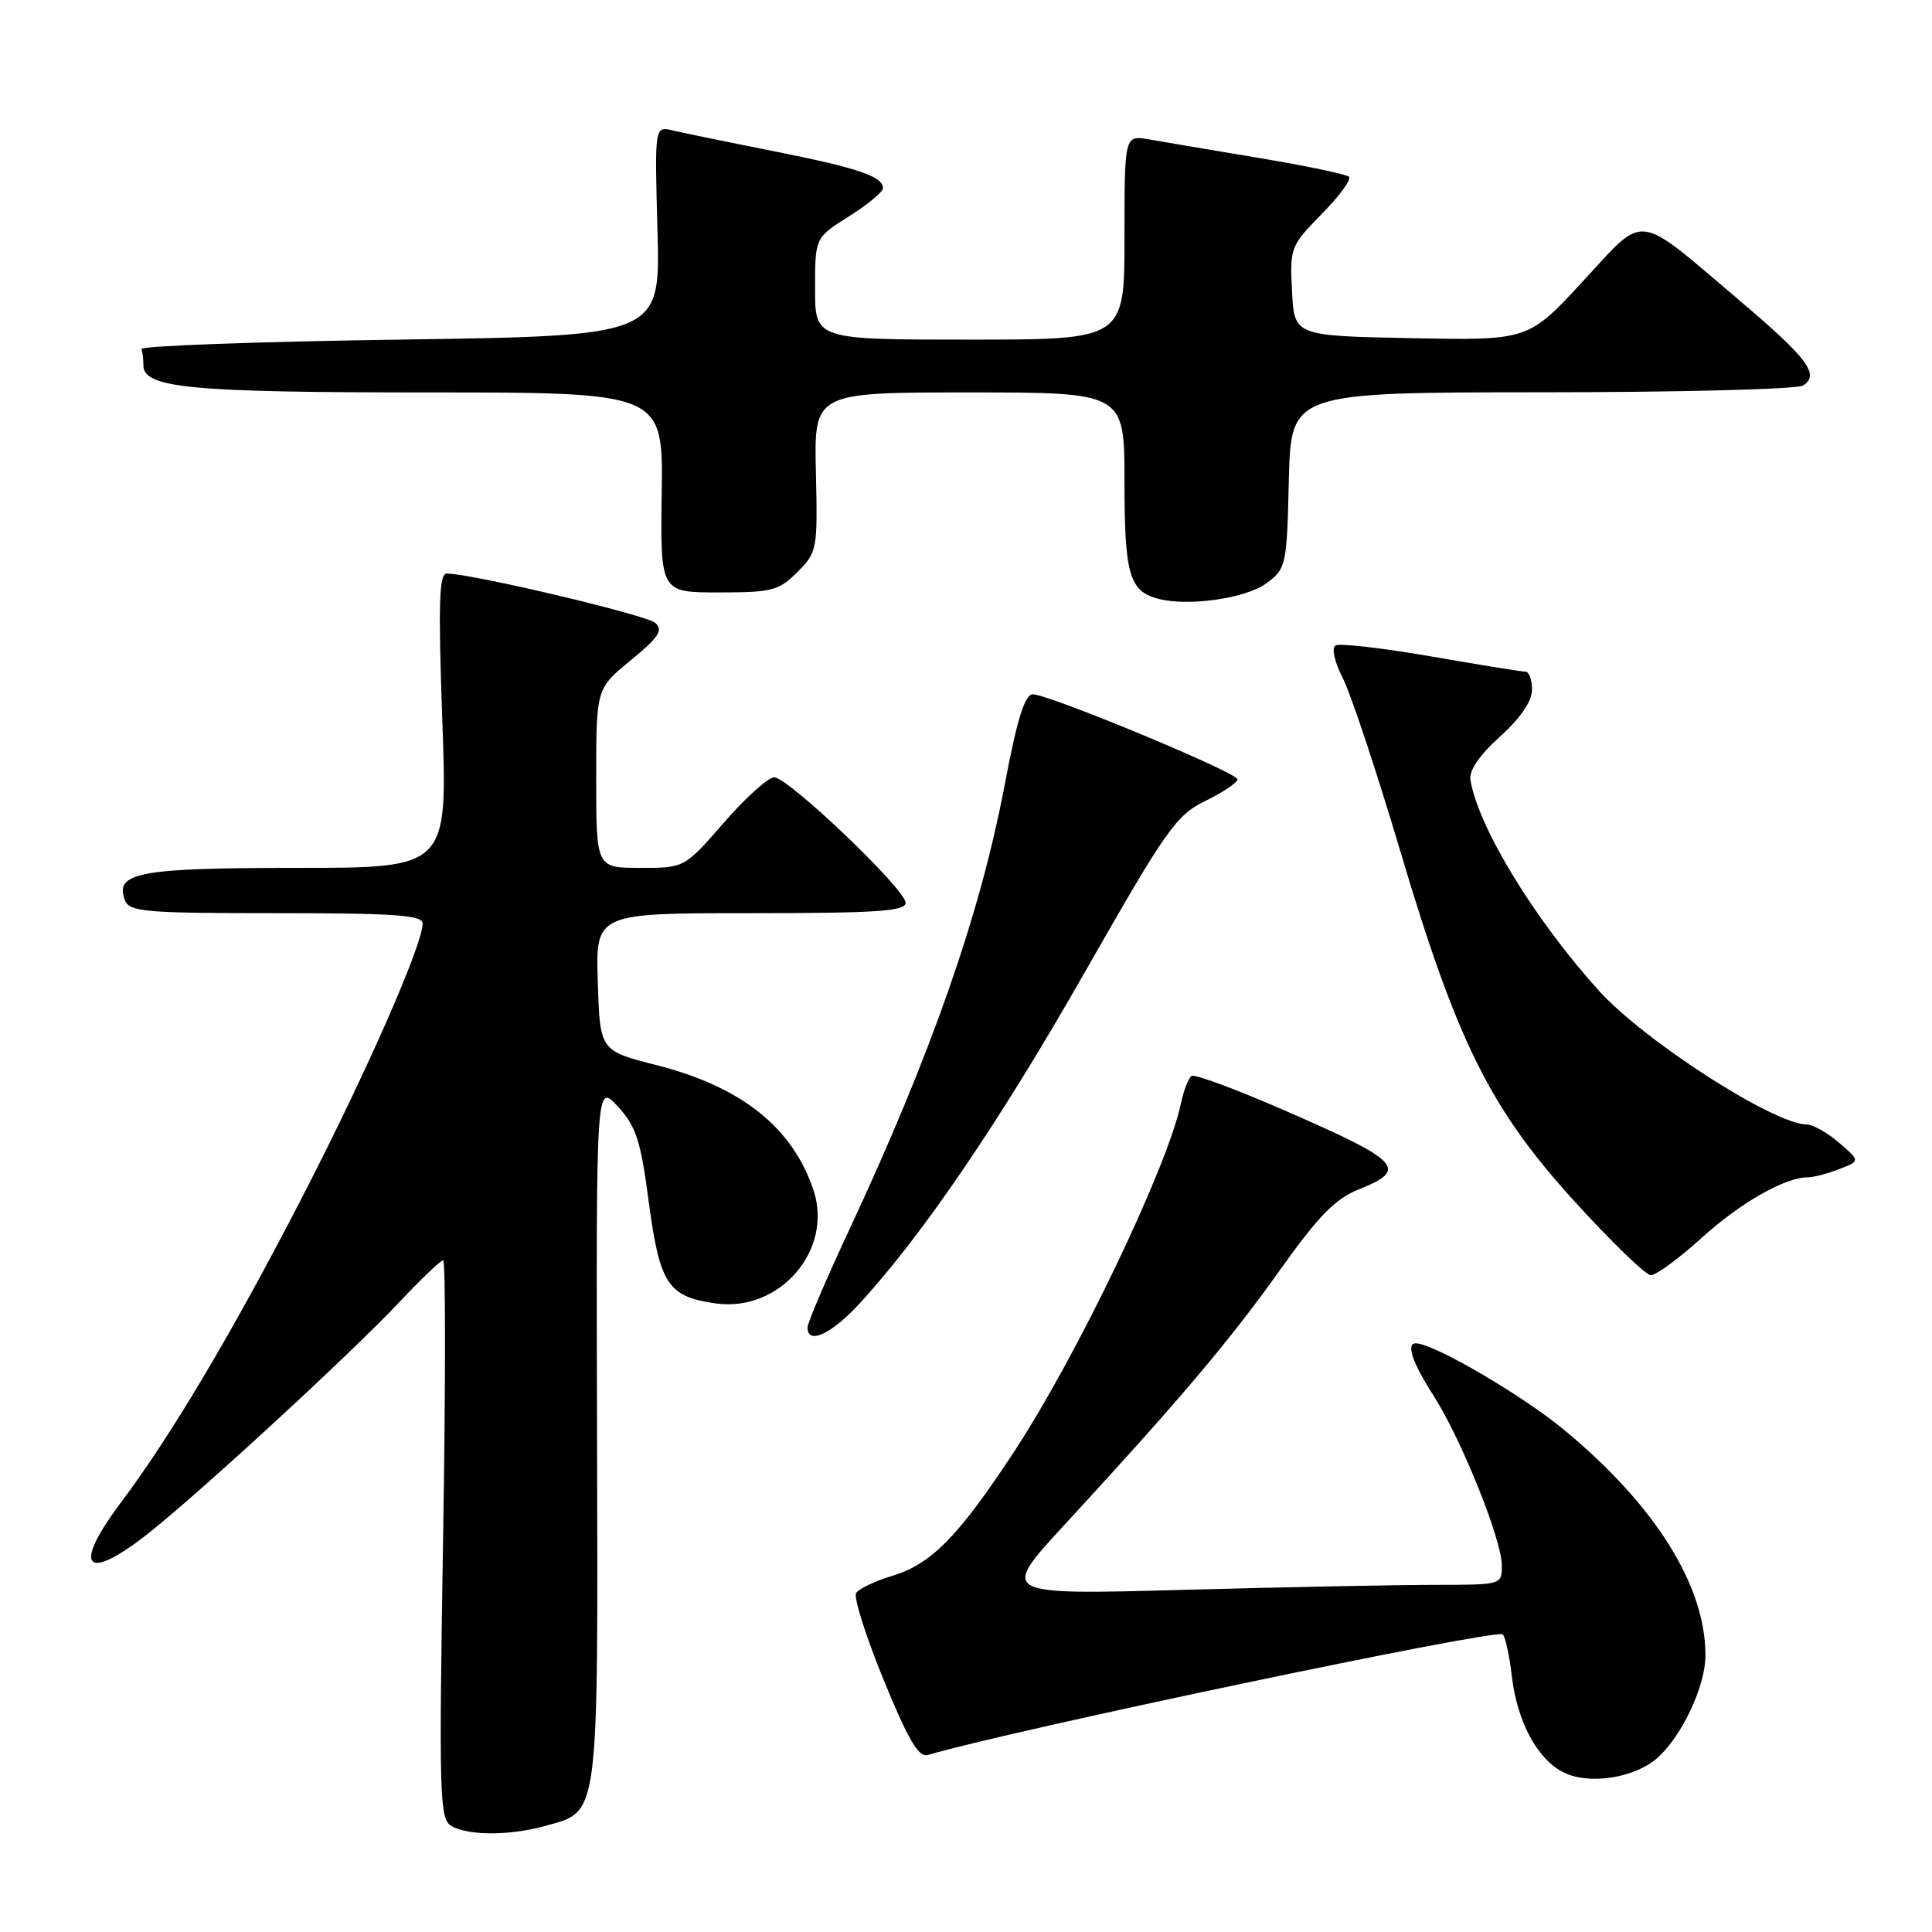 <?xml version="1.0" encoding="UTF-8" standalone="no"?>
<!DOCTYPE svg PUBLIC "-//W3C//DTD SVG 1.1//EN" "http://www.w3.org/Graphics/SVG/1.1/DTD/svg11.dtd" >
<svg xmlns="http://www.w3.org/2000/svg" xmlns:xlink="http://www.w3.org/1999/xlink" version="1.1" viewBox="0 0 256 256">
 <g >
 <path fill="currentColor"
d=" M 72.26 241.94 C 79.44 239.95 79.24 241.47 79.11 189.76 C 78.99 143.50 78.99 143.50 81.85 146.60 C 84.29 149.25 84.89 151.09 85.97 159.31 C 87.42 170.19 88.53 171.86 94.92 172.72 C 103.36 173.85 110.43 165.60 107.79 157.70 C 105.02 149.39 98.22 143.98 86.97 141.13 C 79.50 139.23 79.50 139.23 79.21 130.12 C 78.92 121.00 78.92 121.00 99.46 121.00 C 116.17 121.00 120.00 120.74 120.00 119.63 C 120.00 117.84 104.45 103.00 102.58 103.00 C 101.79 103.00 98.79 105.70 95.92 109.00 C 90.70 115.00 90.70 115.00 84.85 115.00 C 79.00 115.00 79.00 115.00 79.00 103.12 C 79.00 91.24 79.00 91.24 83.58 87.49 C 87.30 84.44 87.91 83.51 86.83 82.54 C 85.66 81.48 62.48 76.00 59.19 76.00 C 58.18 76.00 58.06 80.02 58.61 95.50 C 59.31 115.00 59.31 115.00 39.34 115.00 C 18.39 115.00 15.15 115.61 16.55 119.28 C 17.15 120.83 19.17 121.00 36.61 121.00 C 52.39 121.00 56.00 121.26 56.00 122.37 C 56.00 125.19 48.59 142.04 40.11 158.50 C 30.89 176.40 22.68 190.23 16.01 199.11 C 9.50 207.77 11.31 209.77 19.67 203.17 C 26.54 197.73 46.51 179.34 52.81 172.65 C 55.73 169.54 58.38 167.00 58.72 167.00 C 59.05 167.00 59.05 183.64 58.71 203.98 C 58.16 238.07 58.24 241.04 59.81 241.95 C 62.03 243.25 67.57 243.25 72.26 241.94 Z  M 219.73 232.83 C 222.94 229.88 225.95 223.42 225.98 219.43 C 226.04 210.17 219.36 199.48 207.26 189.47 C 201.66 184.84 189.94 178.00 187.61 178.00 C 186.28 178.00 187.14 180.54 189.94 184.91 C 193.64 190.70 199.00 204.01 199.00 207.42 C 199.00 210.00 199.00 210.00 190.16 210.00 C 185.30 210.00 170.34 210.30 156.91 210.66 C 132.50 211.33 132.50 211.33 141.00 202.10 C 156.29 185.51 162.95 177.64 169.56 168.34 C 174.70 161.13 176.91 158.85 180.04 157.60 C 186.70 154.94 185.67 153.86 169.92 147.01 C 163.72 144.31 158.31 142.31 157.90 142.56 C 157.49 142.82 156.84 144.48 156.47 146.26 C 154.66 154.75 142.65 179.80 134.28 192.50 C 126.93 203.67 123.37 207.27 118.16 208.83 C 115.92 209.51 113.80 210.52 113.44 211.09 C 113.09 211.66 114.73 216.83 117.08 222.58 C 120.33 230.52 121.73 232.91 122.93 232.55 C 133.79 229.32 197.95 215.85 199.10 216.56 C 199.44 216.77 199.99 219.25 200.32 222.07 C 201.03 228.08 203.63 232.98 207.05 234.79 C 210.45 236.58 216.70 235.62 219.73 232.83 Z  M 113.71 172.92 C 122.03 163.96 132.38 148.77 143.65 128.99 C 154.61 109.76 155.82 108.04 159.75 106.11 C 162.09 104.97 163.99 103.68 163.97 103.26 C 163.94 102.36 138.99 92.00 136.86 92.00 C 135.79 92.00 134.79 95.21 133.11 104.08 C 129.85 121.25 123.40 139.68 112.44 163.15 C 109.45 169.55 107.00 175.29 107.00 175.90 C 107.00 178.20 110.06 176.84 113.71 172.92 Z  M 225.48 164.02 C 230.63 159.36 236.52 156.00 239.56 156.00 C 240.28 156.00 242.14 155.52 243.68 154.92 C 246.50 153.85 246.50 153.85 243.69 151.42 C 242.15 150.09 240.22 149.00 239.41 149.00 C 235.08 149.00 217.88 137.93 211.86 131.27 C 203.32 121.81 195.92 109.69 194.85 103.40 C 194.63 102.09 195.96 100.13 198.76 97.60 C 201.49 95.13 203.00 92.92 203.00 91.38 C 203.00 90.07 202.61 89.00 202.13 89.00 C 201.65 89.00 196.00 88.09 189.58 86.97 C 183.16 85.86 177.48 85.21 176.96 85.53 C 176.42 85.86 176.83 87.71 177.93 89.86 C 178.98 91.92 182.38 102.14 185.48 112.56 C 193.07 138.11 197.43 146.87 208.66 159.22 C 213.52 164.56 218.06 168.95 218.74 168.97 C 219.42 168.99 222.46 166.76 225.48 164.02 Z  M 167.82 77.28 C 170.42 75.35 170.51 74.96 170.78 63.64 C 171.06 52.00 171.06 52.00 204.28 51.98 C 222.55 51.98 238.13 51.57 238.90 51.09 C 241.17 49.65 239.58 47.52 230.49 39.81 C 216.53 27.97 218.16 28.17 209.71 37.31 C 202.50 45.11 202.50 45.11 187.00 44.81 C 171.50 44.50 171.50 44.50 171.20 38.59 C 170.90 32.83 171.00 32.58 175.13 28.36 C 177.47 25.99 179.10 23.77 178.76 23.43 C 178.42 23.09 173.05 21.97 166.82 20.93 C 160.60 19.89 154.04 18.79 152.25 18.47 C 149.00 17.91 149.00 17.91 149.00 31.45 C 149.00 45.00 149.00 45.00 128.50 45.00 C 108.00 45.00 108.00 45.00 108.00 38.25 C 108.00 31.50 108.00 31.50 112.50 28.66 C 114.98 27.10 117.00 25.42 117.00 24.94 C 117.00 23.38 113.67 22.25 102.50 20.03 C 96.45 18.83 90.43 17.59 89.12 17.28 C 86.74 16.72 86.74 16.72 87.12 30.61 C 87.50 44.50 87.50 44.50 53.00 45.00 C 34.02 45.27 18.61 45.84 18.75 46.25 C 18.89 46.66 19.00 47.63 19.00 48.40 C 19.00 51.41 25.12 52.00 56.58 52.00 C 87.86 52.00 87.86 52.00 87.68 65.25 C 87.50 78.50 87.50 78.50 95.23 78.50 C 102.29 78.50 103.19 78.27 105.66 75.80 C 108.28 73.17 108.35 72.82 108.11 62.55 C 107.87 52.00 107.87 52.00 128.43 52.00 C 149.00 52.00 149.00 52.00 149.00 63.81 C 149.00 76.14 149.64 78.35 153.50 79.35 C 157.48 80.39 165.15 79.28 167.82 77.28 Z "/>
</g>
</svg>